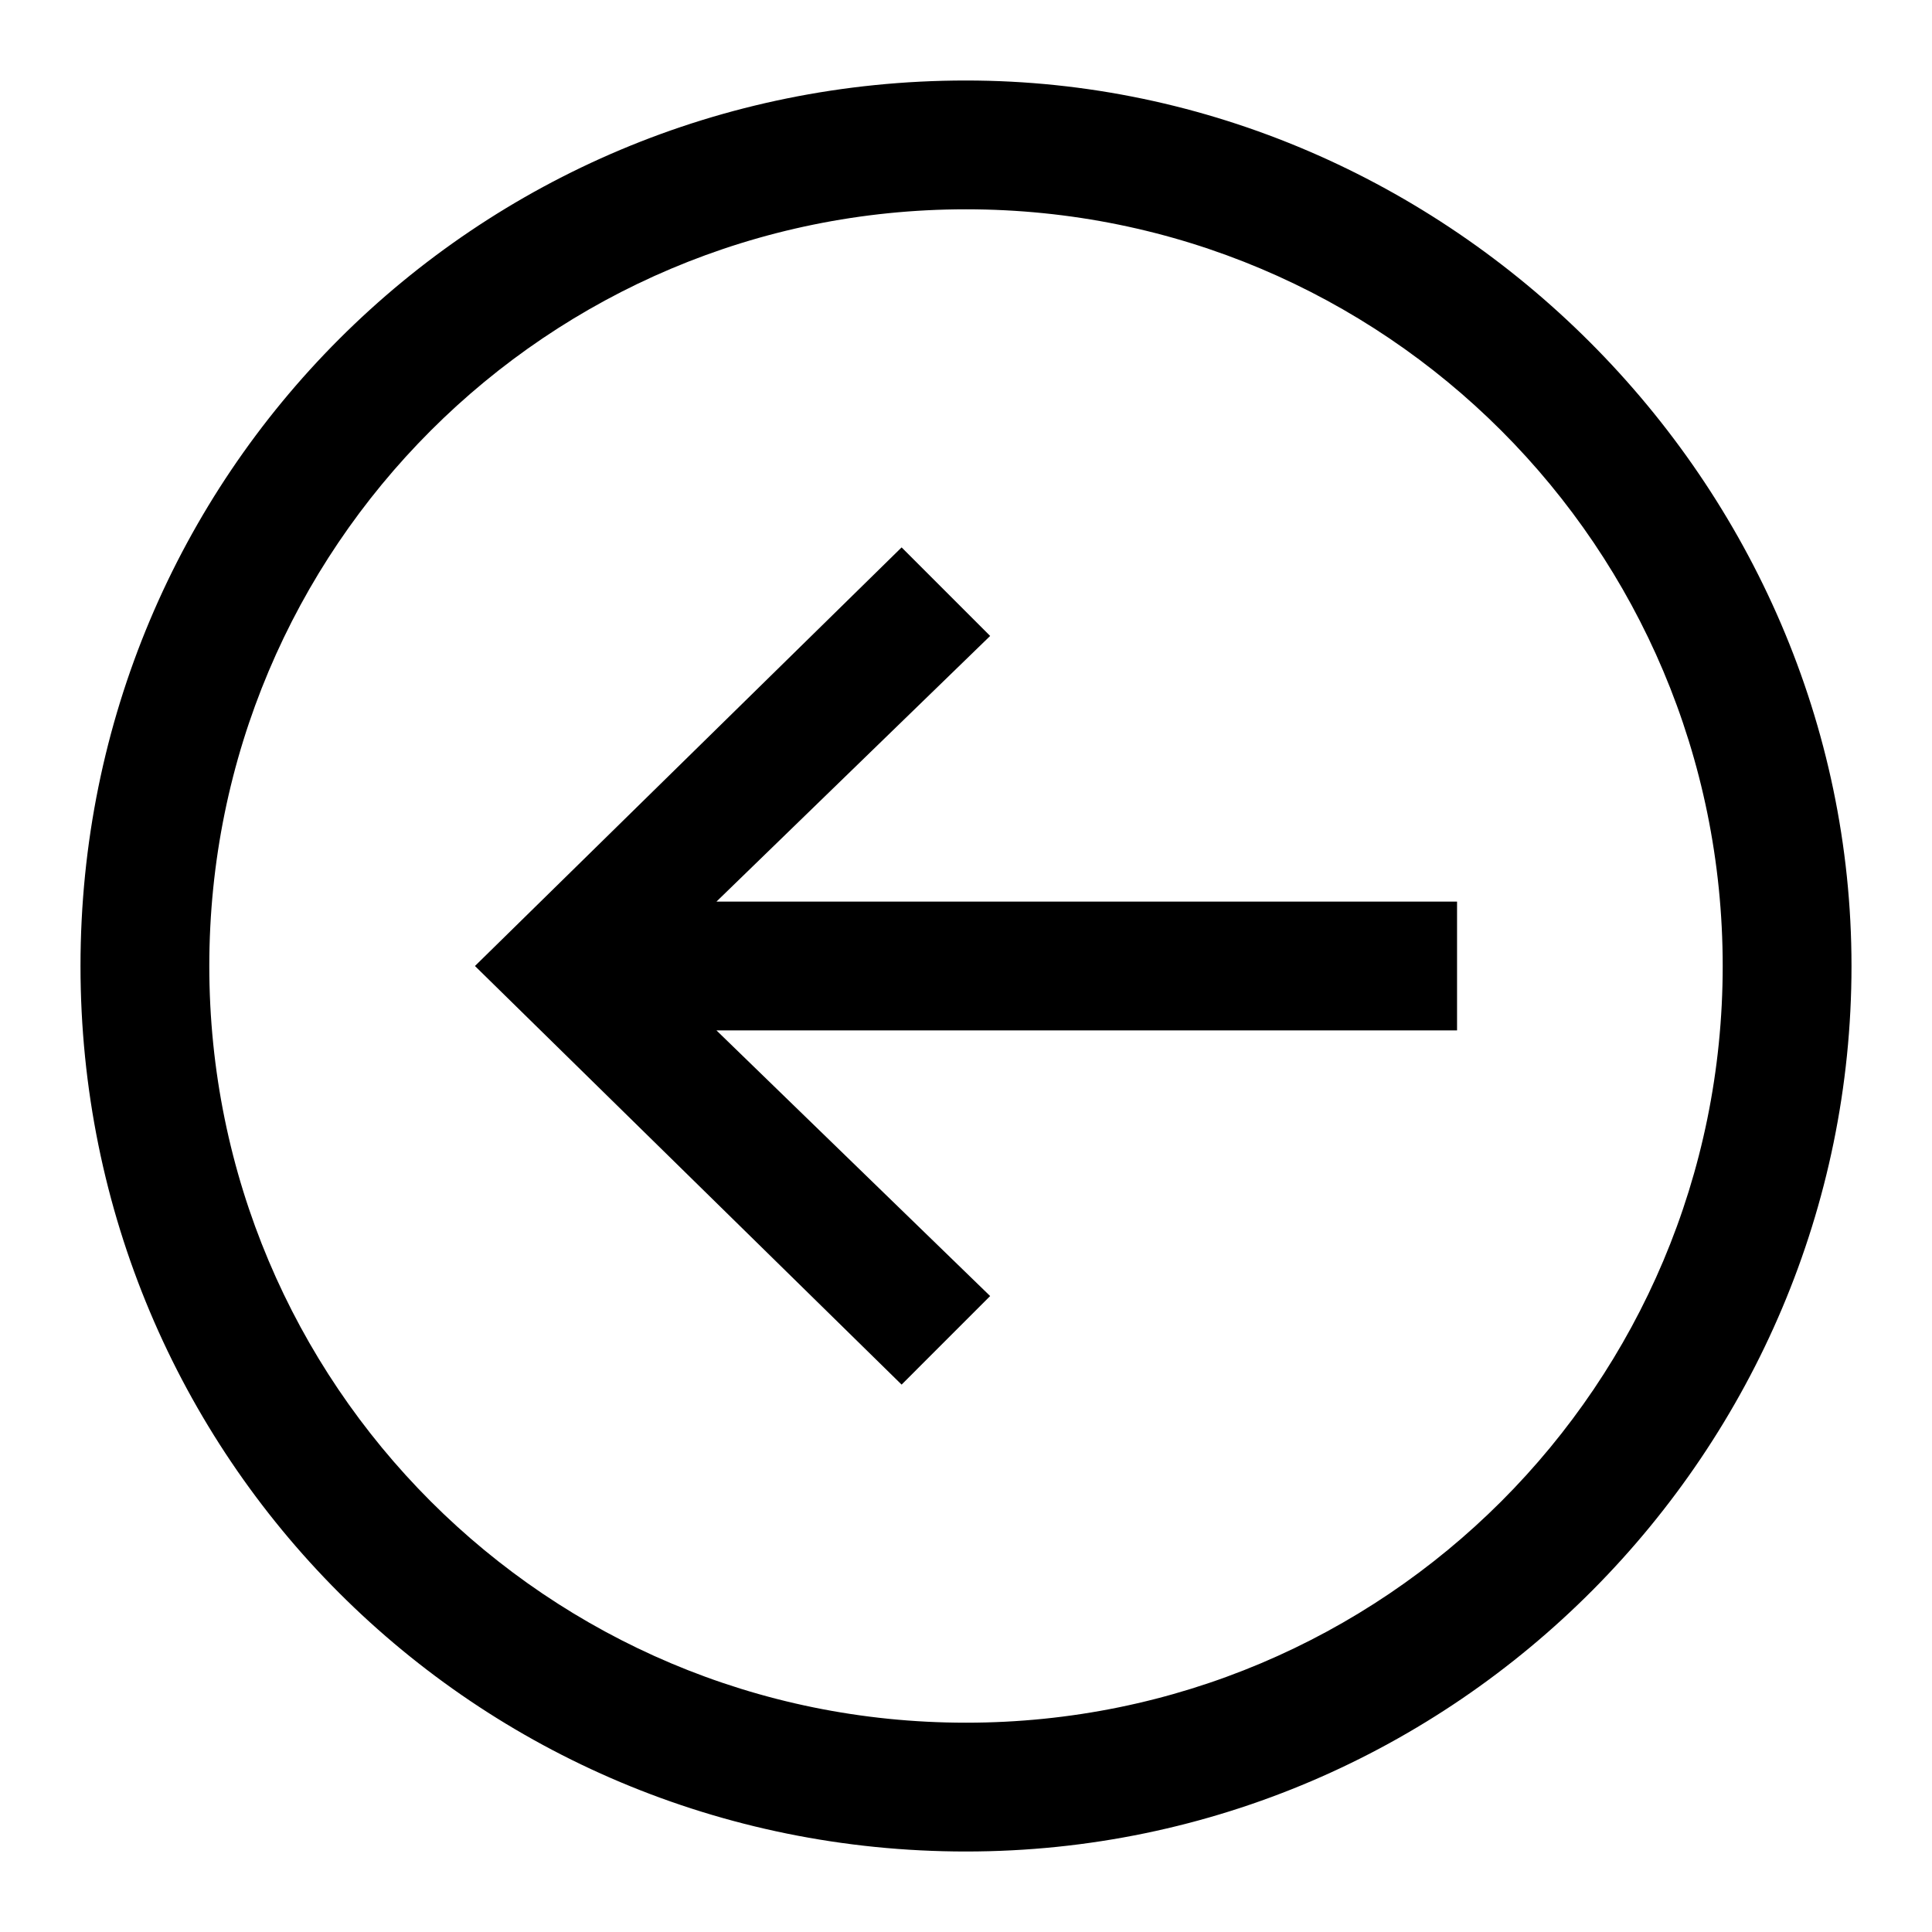 <svg class="icon--24 icon--back" xmlns="http://www.w3.org/2000/svg" viewBox="0 0 24 24"><path d="M12,1C5.9,1,1,5.9,1,12s4.9,11,11,11s11-5,11-11S18,1,12,1z M12,21.4c-5.2,0-9.4-4.2-9.4-9.4S6.8,2.6,12,2.6
  s9.4,4.2,9.4,9.4S17.2,21.4,12,21.4z"/><circle fill="none" cx="12" cy="12" r="11"/><polygon points="12.3,7.9 11.2,6.8 5.9,12 11.2,17.2 12.3,16.1 8.9,12.8 18.1,12.8 18.1,11.2 8.9,11.2 "/></svg>
